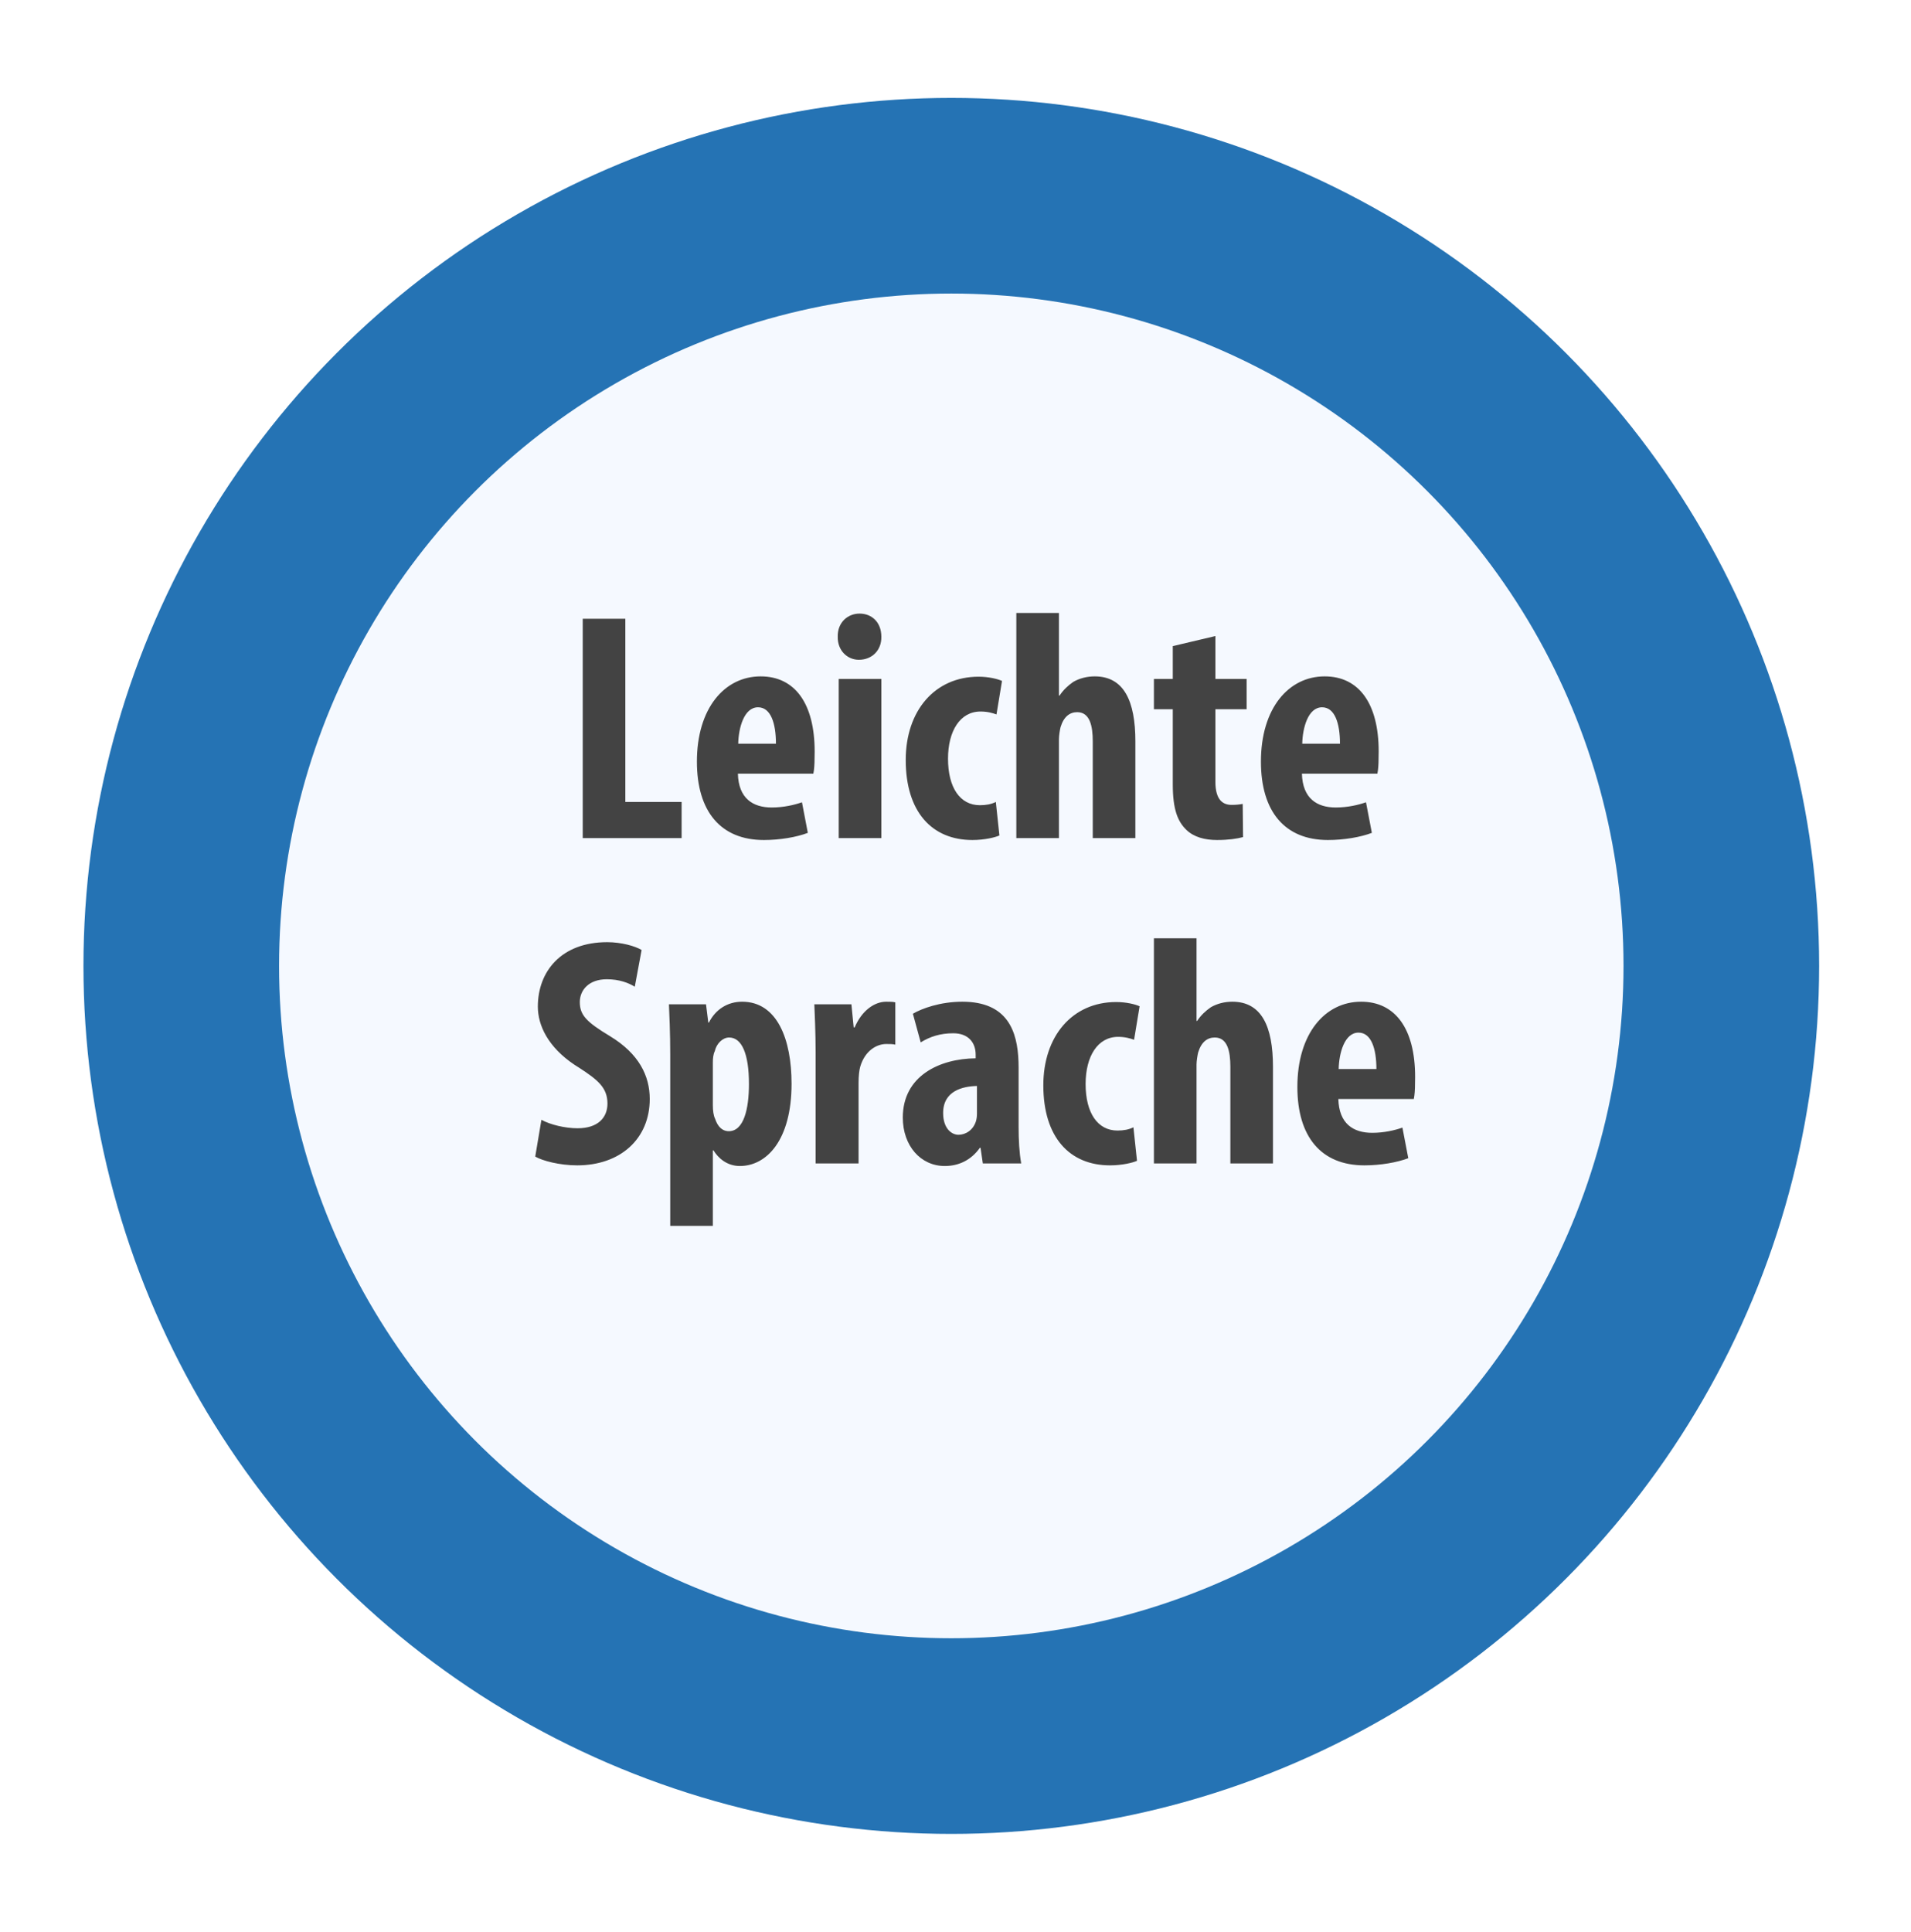 <svg xmlns="http://www.w3.org/2000/svg" width="94" height="95" viewBox="0 0 94 95">
  <defs>
    <filter id="a" width="127.9%" height="127.6%" x="-14%" y="-13.8%" filterUnits="objectBoundingBox">
      <feOffset dy="2" in="SourceAlpha" result="shadowOffsetOuter1"/>
      <feGaussianBlur stdDeviation="2" in="shadowOffsetOuter1" result="shadowBlurOuter1"/>
      <feColorMatrix values="0 0 0 0 0 0 0 0 0 0 0 0 0 0 0 0 0 0 0.5 0" in="shadowBlurOuter1" result="shadowMatrixOuter1"/>
      <feMerge>
        <feMergeNode in="shadowMatrixOuter1"/>
        <feMergeNode in="SourceGraphic"/>
      </feMerge>
    </filter>
  </defs>
  <g fill="none" fill-rule="evenodd" transform="translate(4.105 2.5)">
    <g transform="translate(0 .315)" filter="url(#a)">
      <circle cx="42.688" cy="42.688" r="42.688" fill="#0E64AC" fill-opacity=".9"/>
      <circle cx="42.688" cy="42.688" r="33.066" fill="#F5F9FF"/>
    </g>
    <path fill="#434343" fill-rule="nonzero" d="M24.559,38.716 L29.423,38.716 L29.423,36.94 L26.655,36.94 L26.655,27.932 L24.559,27.932 L24.559,38.716 Z M32.191,35.548 L35.903,35.548 L35.93,35.385 C35.957,35.176 35.967,34.896 35.967,34.46 C35.967,32.092 34.991,30.764 33.311,30.764 C31.535,30.764 30.175,32.332 30.175,34.956 C30.175,37.404 31.343,38.812 33.471,38.812 C34.271,38.812 35.087,38.668 35.631,38.46 L35.343,36.956 C34.975,37.084 34.447,37.212 33.855,37.212 C32.927,37.212 32.223,36.764 32.191,35.548 Z M32.207,34.076 C32.223,33.292 32.495,32.284 33.183,32.284 C33.807,32.284 34.063,33.068 34.063,34.076 L32.207,34.076 Z M39.247,38.716 L39.247,30.892 L37.151,30.892 L37.151,38.716 L39.247,38.716 Z M38.175,27.676 C37.599,27.676 37.087,28.108 37.103,28.812 C37.087,29.484 37.567,29.948 38.143,29.948 C38.783,29.948 39.263,29.484 39.247,28.812 C39.247,28.108 38.783,27.676 38.175,27.676 Z M44.879,36.94 C44.655,37.052 44.399,37.1 44.095,37.1 C43.119,37.1 42.527,36.236 42.527,34.812 C42.527,33.452 43.119,32.492 44.127,32.492 C44.479,32.492 44.735,32.572 44.911,32.636 L45.183,30.988 C44.975,30.892 44.527,30.78 44.031,30.78 C41.871,30.78 40.447,32.46 40.447,34.876 C40.447,37.436 41.743,38.812 43.727,38.812 C44.319,38.812 44.847,38.684 45.055,38.588 L44.879,36.94 Z M45.887,38.716 L47.983,38.716 L47.983,33.852 C47.983,33.676 48.031,33.388 48.063,33.26 C48.223,32.732 48.527,32.524 48.879,32.524 C49.503,32.524 49.647,33.196 49.647,33.964 L49.647,38.716 L51.743,38.716 L51.743,33.964 C51.743,31.98 51.183,30.764 49.743,30.764 C49.359,30.764 48.991,30.86 48.687,31.036 C48.431,31.212 48.191,31.436 48.015,31.708 L47.983,31.708 L47.983,27.644 L45.887,27.644 L45.887,38.716 Z M53.583,29.276 L53.583,30.892 L52.655,30.892 L52.655,32.38 L53.583,32.38 L53.583,36.076 C53.583,37.308 53.823,37.9 54.255,38.316 C54.623,38.668 55.151,38.812 55.759,38.812 C56.319,38.812 56.751,38.748 57.039,38.668 L57.023,37.036 C56.847,37.068 56.687,37.084 56.479,37.084 C56.063,37.084 55.679,36.86 55.679,35.948 L55.679,32.38 L57.215,32.38 L57.215,30.892 L55.679,30.892 L55.679,28.78 L53.583,29.276 Z M59.935,35.548 L63.647,35.548 L63.674,35.385 C63.701,35.176 63.711,34.896 63.711,34.46 C63.711,32.092 62.735,30.764 61.055,30.764 C59.279,30.764 57.919,32.332 57.919,34.956 C57.919,37.404 59.087,38.812 61.215,38.812 C62.015,38.812 62.831,38.668 63.375,38.46 L63.087,36.956 C62.719,37.084 62.191,37.212 61.599,37.212 C60.671,37.212 59.967,36.764 59.935,35.548 Z M59.951,34.076 C59.967,33.292 60.239,32.284 60.927,32.284 C61.551,32.284 61.807,33.068 61.807,34.076 L59.951,34.076 Z M22.223,54.38 C22.575,54.588 23.423,54.812 24.287,54.812 C26.399,54.812 27.855,53.516 27.855,51.548 C27.855,50.412 27.327,49.324 25.903,48.46 C24.735,47.756 24.415,47.42 24.415,46.78 C24.415,46.204 24.847,45.66 25.743,45.66 C26.351,45.66 26.815,45.836 27.119,46.028 L27.455,44.22 C27.135,44.028 26.463,43.836 25.759,43.836 C23.503,43.836 22.351,45.276 22.351,47.004 C22.351,47.929 22.854,48.997 24.158,49.869 L24.383,50.012 C25.295,50.604 25.775,50.988 25.775,51.772 C25.775,52.476 25.295,52.988 24.303,52.988 C23.695,52.988 22.959,52.812 22.527,52.572 L22.223,54.38 Z M28.863,57.788 L30.959,57.788 L30.959,54.076 L30.991,54.076 C31.215,54.444 31.647,54.844 32.287,54.844 C33.599,54.844 34.831,53.58 34.831,50.796 C34.831,48.62 34.127,46.764 32.399,46.764 C31.679,46.764 31.087,47.148 30.767,47.788 L30.735,47.788 L30.623,46.892 L28.799,46.892 L28.838,47.88 C28.853,48.34 28.863,48.833 28.863,49.372 L28.863,57.788 Z M30.959,49.756 C30.959,49.564 30.975,49.356 31.055,49.196 C31.135,48.828 31.439,48.524 31.759,48.524 C32.383,48.524 32.735,49.324 32.735,50.812 C32.735,52.044 32.479,53.132 31.743,53.132 C31.527,53.132 31.285,53.028 31.122,52.658 L31.071,52.524 C30.991,52.364 30.959,52.124 30.959,51.852 L30.959,49.756 Z M36.015,54.716 L38.127,54.716 L38.127,50.748 C38.127,50.412 38.159,50.14 38.207,49.964 C38.447,49.148 39.039,48.844 39.487,48.844 C39.663,48.844 39.807,48.844 39.935,48.876 L39.935,46.796 C39.807,46.764 39.695,46.764 39.487,46.764 C38.911,46.764 38.287,47.196 37.935,48.028 L37.887,48.028 L37.775,46.892 L35.951,46.892 L35.987,47.805 C36.003,48.28 36.015,48.774 36.015,49.244 L36.015,54.716 Z M46.127,54.716 C46.031,54.188 45.999,53.548 45.999,52.924 L45.999,50.012 L45.994,49.714 C45.943,48.227 45.466,46.764 43.231,46.764 C42.143,46.764 41.231,47.1 40.799,47.356 L41.183,48.764 C41.647,48.476 42.159,48.316 42.783,48.316 C43.519,48.316 43.887,48.764 43.887,49.372 L43.887,49.548 C42.111,49.564 40.303,50.412 40.303,52.46 C40.303,53.852 41.183,54.844 42.367,54.844 C43.055,54.844 43.663,54.556 44.095,53.948 L44.127,53.948 L44.239,54.716 L46.127,54.716 Z M43.951,52.268 C43.951,52.396 43.935,52.524 43.903,52.636 C43.759,53.1 43.375,53.308 43.039,53.308 C42.719,53.308 42.287,53.02 42.287,52.236 C42.287,51.148 43.247,50.924 43.951,50.908 L43.951,52.268 Z M51.647,52.94 C51.423,53.052 51.167,53.1 50.863,53.1 C49.887,53.1 49.295,52.236 49.295,50.812 C49.295,49.452 49.887,48.492 50.895,48.492 C51.247,48.492 51.503,48.572 51.679,48.636 L51.951,46.988 C51.743,46.892 51.295,46.78 50.799,46.78 C48.639,46.78 47.215,48.46 47.215,50.876 C47.215,53.436 48.511,54.812 50.495,54.812 C51.087,54.812 51.615,54.684 51.823,54.588 L51.647,52.94 Z M52.655,54.716 L54.751,54.716 L54.751,49.852 C54.751,49.676 54.799,49.388 54.831,49.26 C54.991,48.732 55.295,48.524 55.647,48.524 C56.271,48.524 56.415,49.196 56.415,49.964 L56.415,54.716 L58.511,54.716 L58.511,49.964 C58.511,47.98 57.951,46.764 56.511,46.764 C56.127,46.764 55.759,46.86 55.455,47.036 C55.199,47.212 54.959,47.436 54.783,47.708 L54.751,47.708 L54.751,43.644 L52.655,43.644 L52.655,54.716 Z M61.727,51.548 L65.439,51.548 L65.466,51.385 C65.493,51.176 65.503,50.896 65.503,50.46 C65.503,48.092 64.527,46.764 62.847,46.764 C61.071,46.764 59.711,48.332 59.711,50.956 C59.711,53.404 60.879,54.812 63.007,54.812 C63.807,54.812 64.623,54.668 65.167,54.46 L64.879,52.956 C64.511,53.084 63.983,53.212 63.391,53.212 C62.463,53.212 61.759,52.764 61.727,51.548 Z M61.743,50.076 C61.759,49.292 62.031,48.284 62.719,48.284 C63.343,48.284 63.599,49.068 63.599,50.076 L61.743,50.076 Z"/>
  </g>
</svg>
